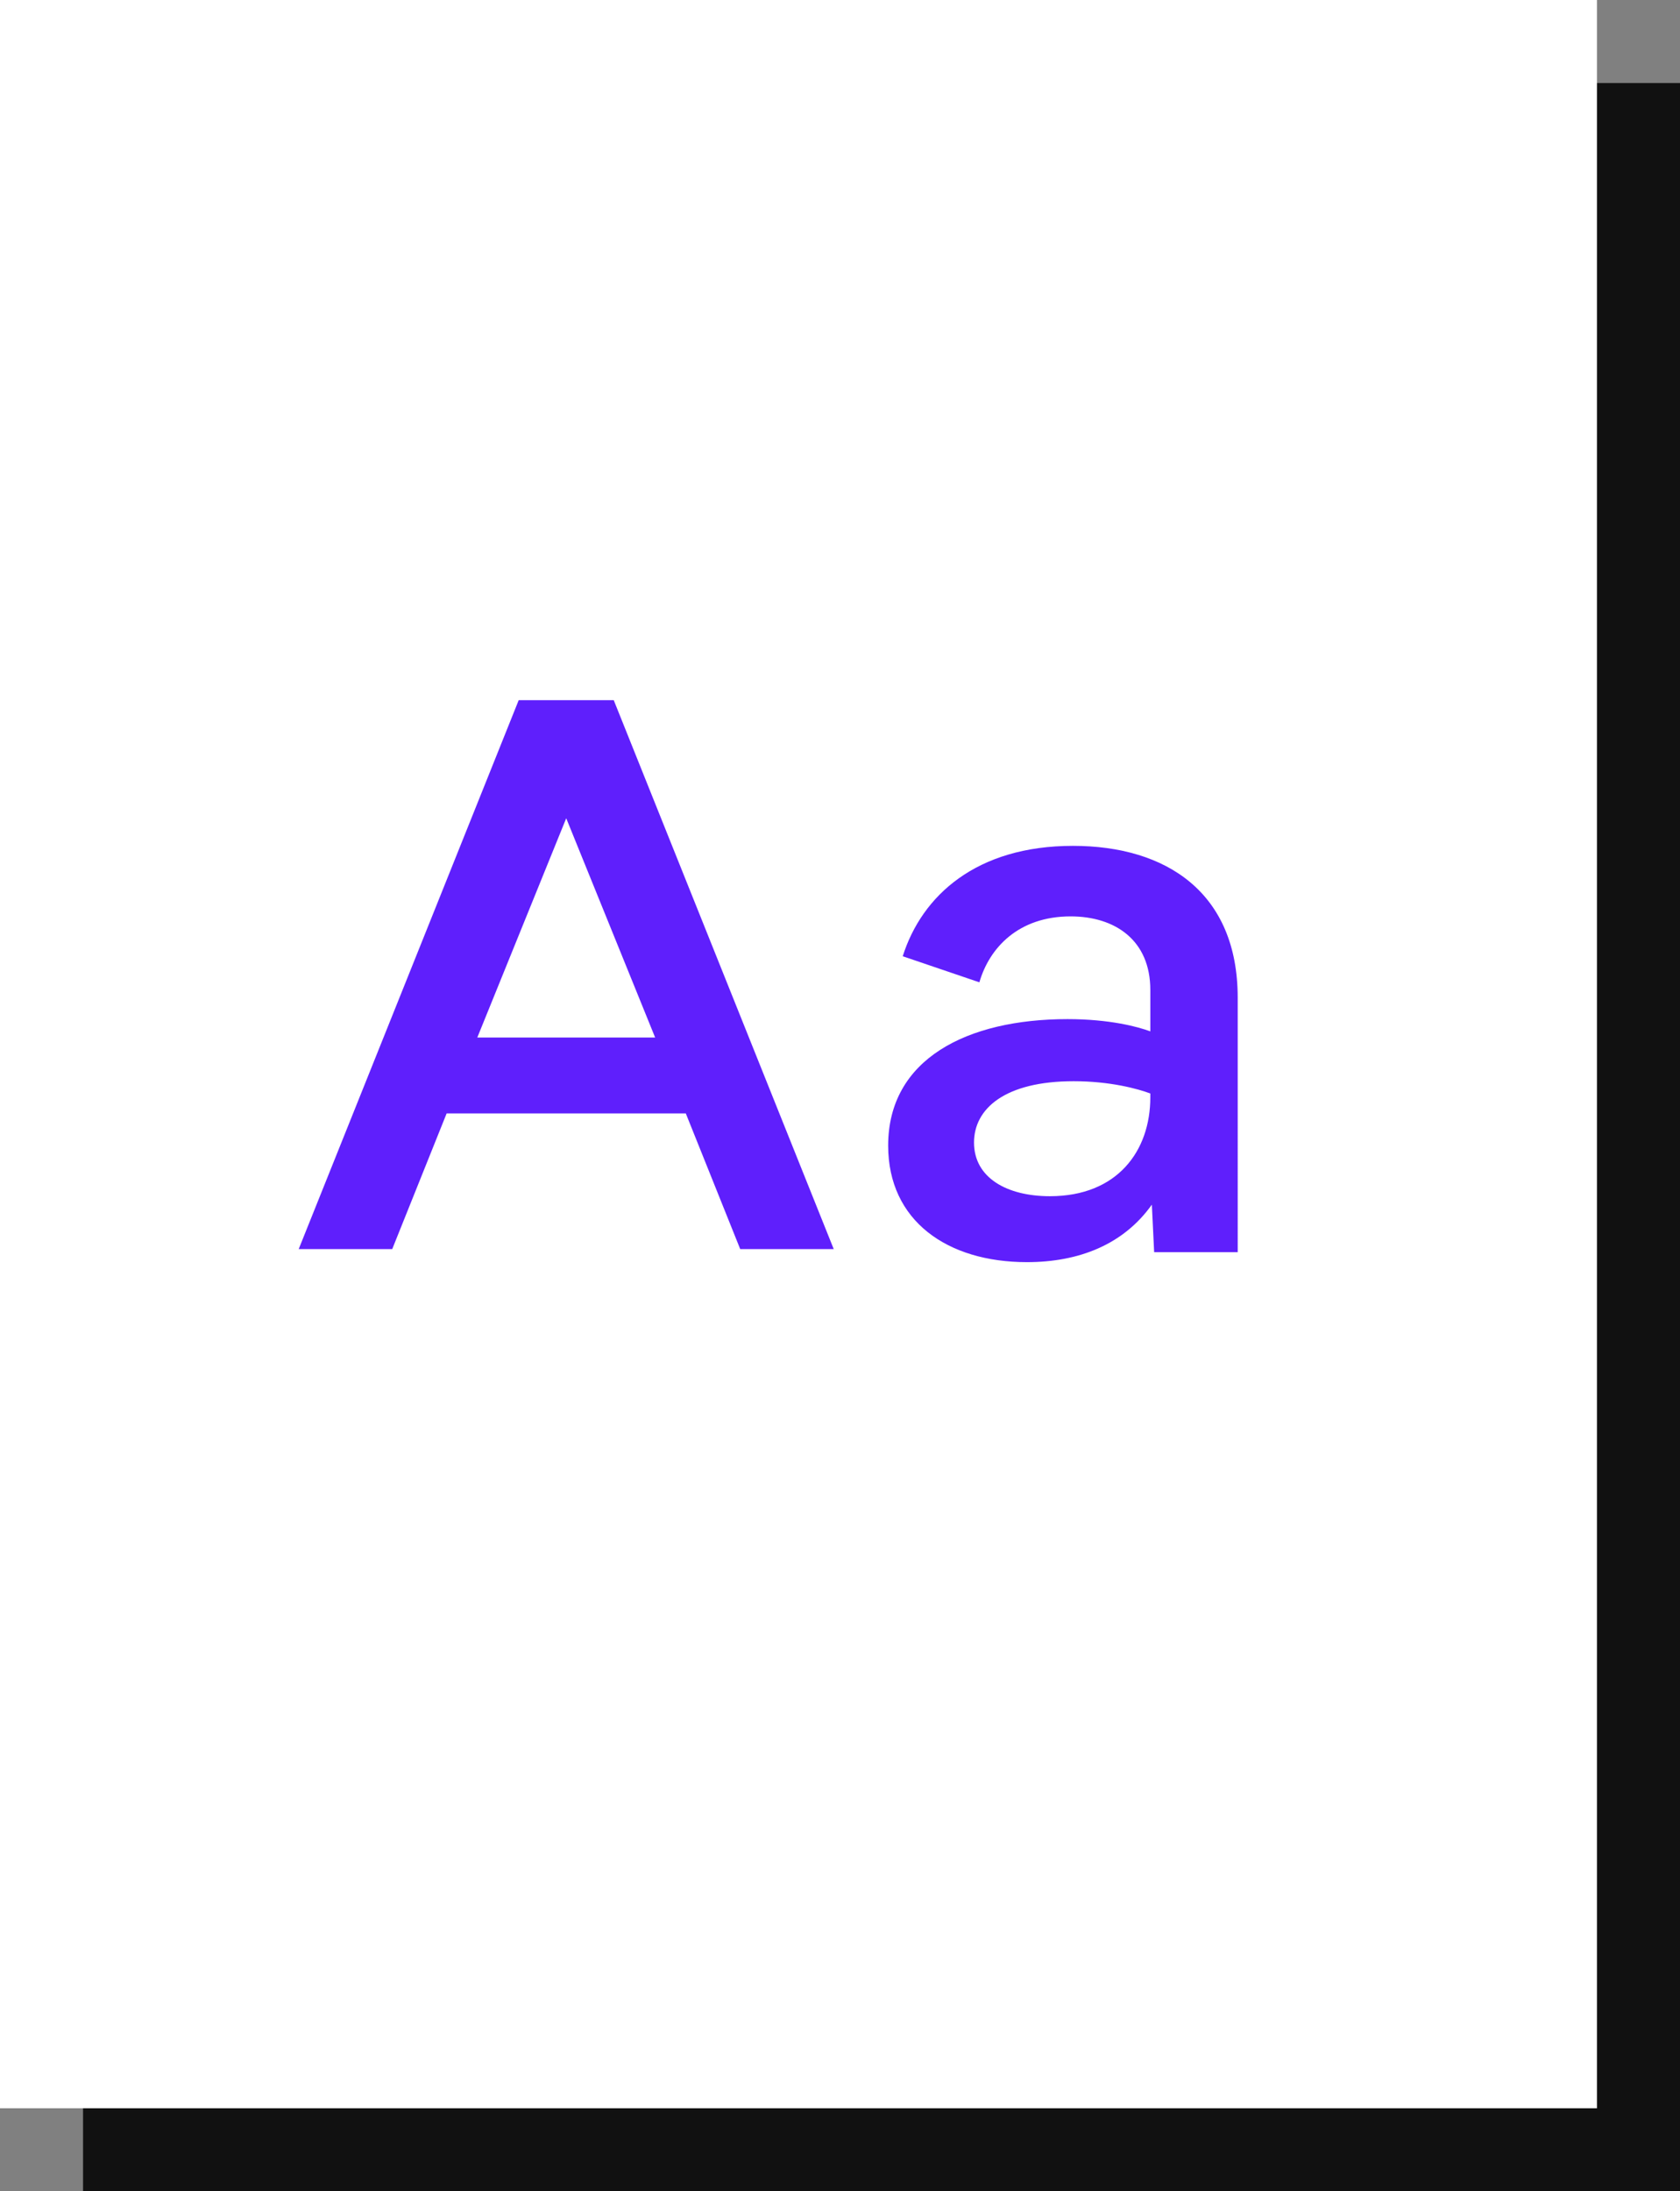 <svg xmlns="http://www.w3.org/2000/svg" width="263" height="343" viewBox="0 0 263 343">
    <rect x="0" y="0" width="263" height="343" fill="#808080" stroke="none"/>
    <g fill="none" fill-rule="evenodd">
        <path fill="#111" d="M13 13h250v330H13z"/>
        <path fill="#FFF" d="M0 0h250v330H0z"/>
        <path fill="#5F1FFC" class="letters" d="M88.64 128.08L74.72 162.4h27.84l-13.92-34.32zm27.24 67.44l-8.52-21.24H69.92l-8.52 21.24H46.76L81.2 109.6h14.88l34.44 85.92h-14.64zm48.48-8.28c10.56 0 15.72-7.08 15.72-15.48v-.6c-1.92-.72-6.24-1.92-12-1.92-10.8 0-15.6 4.32-15.6 9.6 0 5.52 5.16 8.4 11.88 8.4zm16.32 8.76l-.36-7.44c-4.44 6.24-11.4 9-19.56 9-12.48 0-21.72-6.48-21.72-18.24 0-13.56 12.36-19.8 28.08-19.8 6.6 0 11.04 1.2 12.96 1.92v-6.48c0-7.8-5.52-11.52-12.48-11.52-8.16 0-12.72 4.92-14.28 10.32l-12-4.08c3-9.48 11.52-17.28 26.64-17.28 14.64 0 25.8 7.32 25.8 23.76V196h-13.08z"/>
    </g>
</svg>
